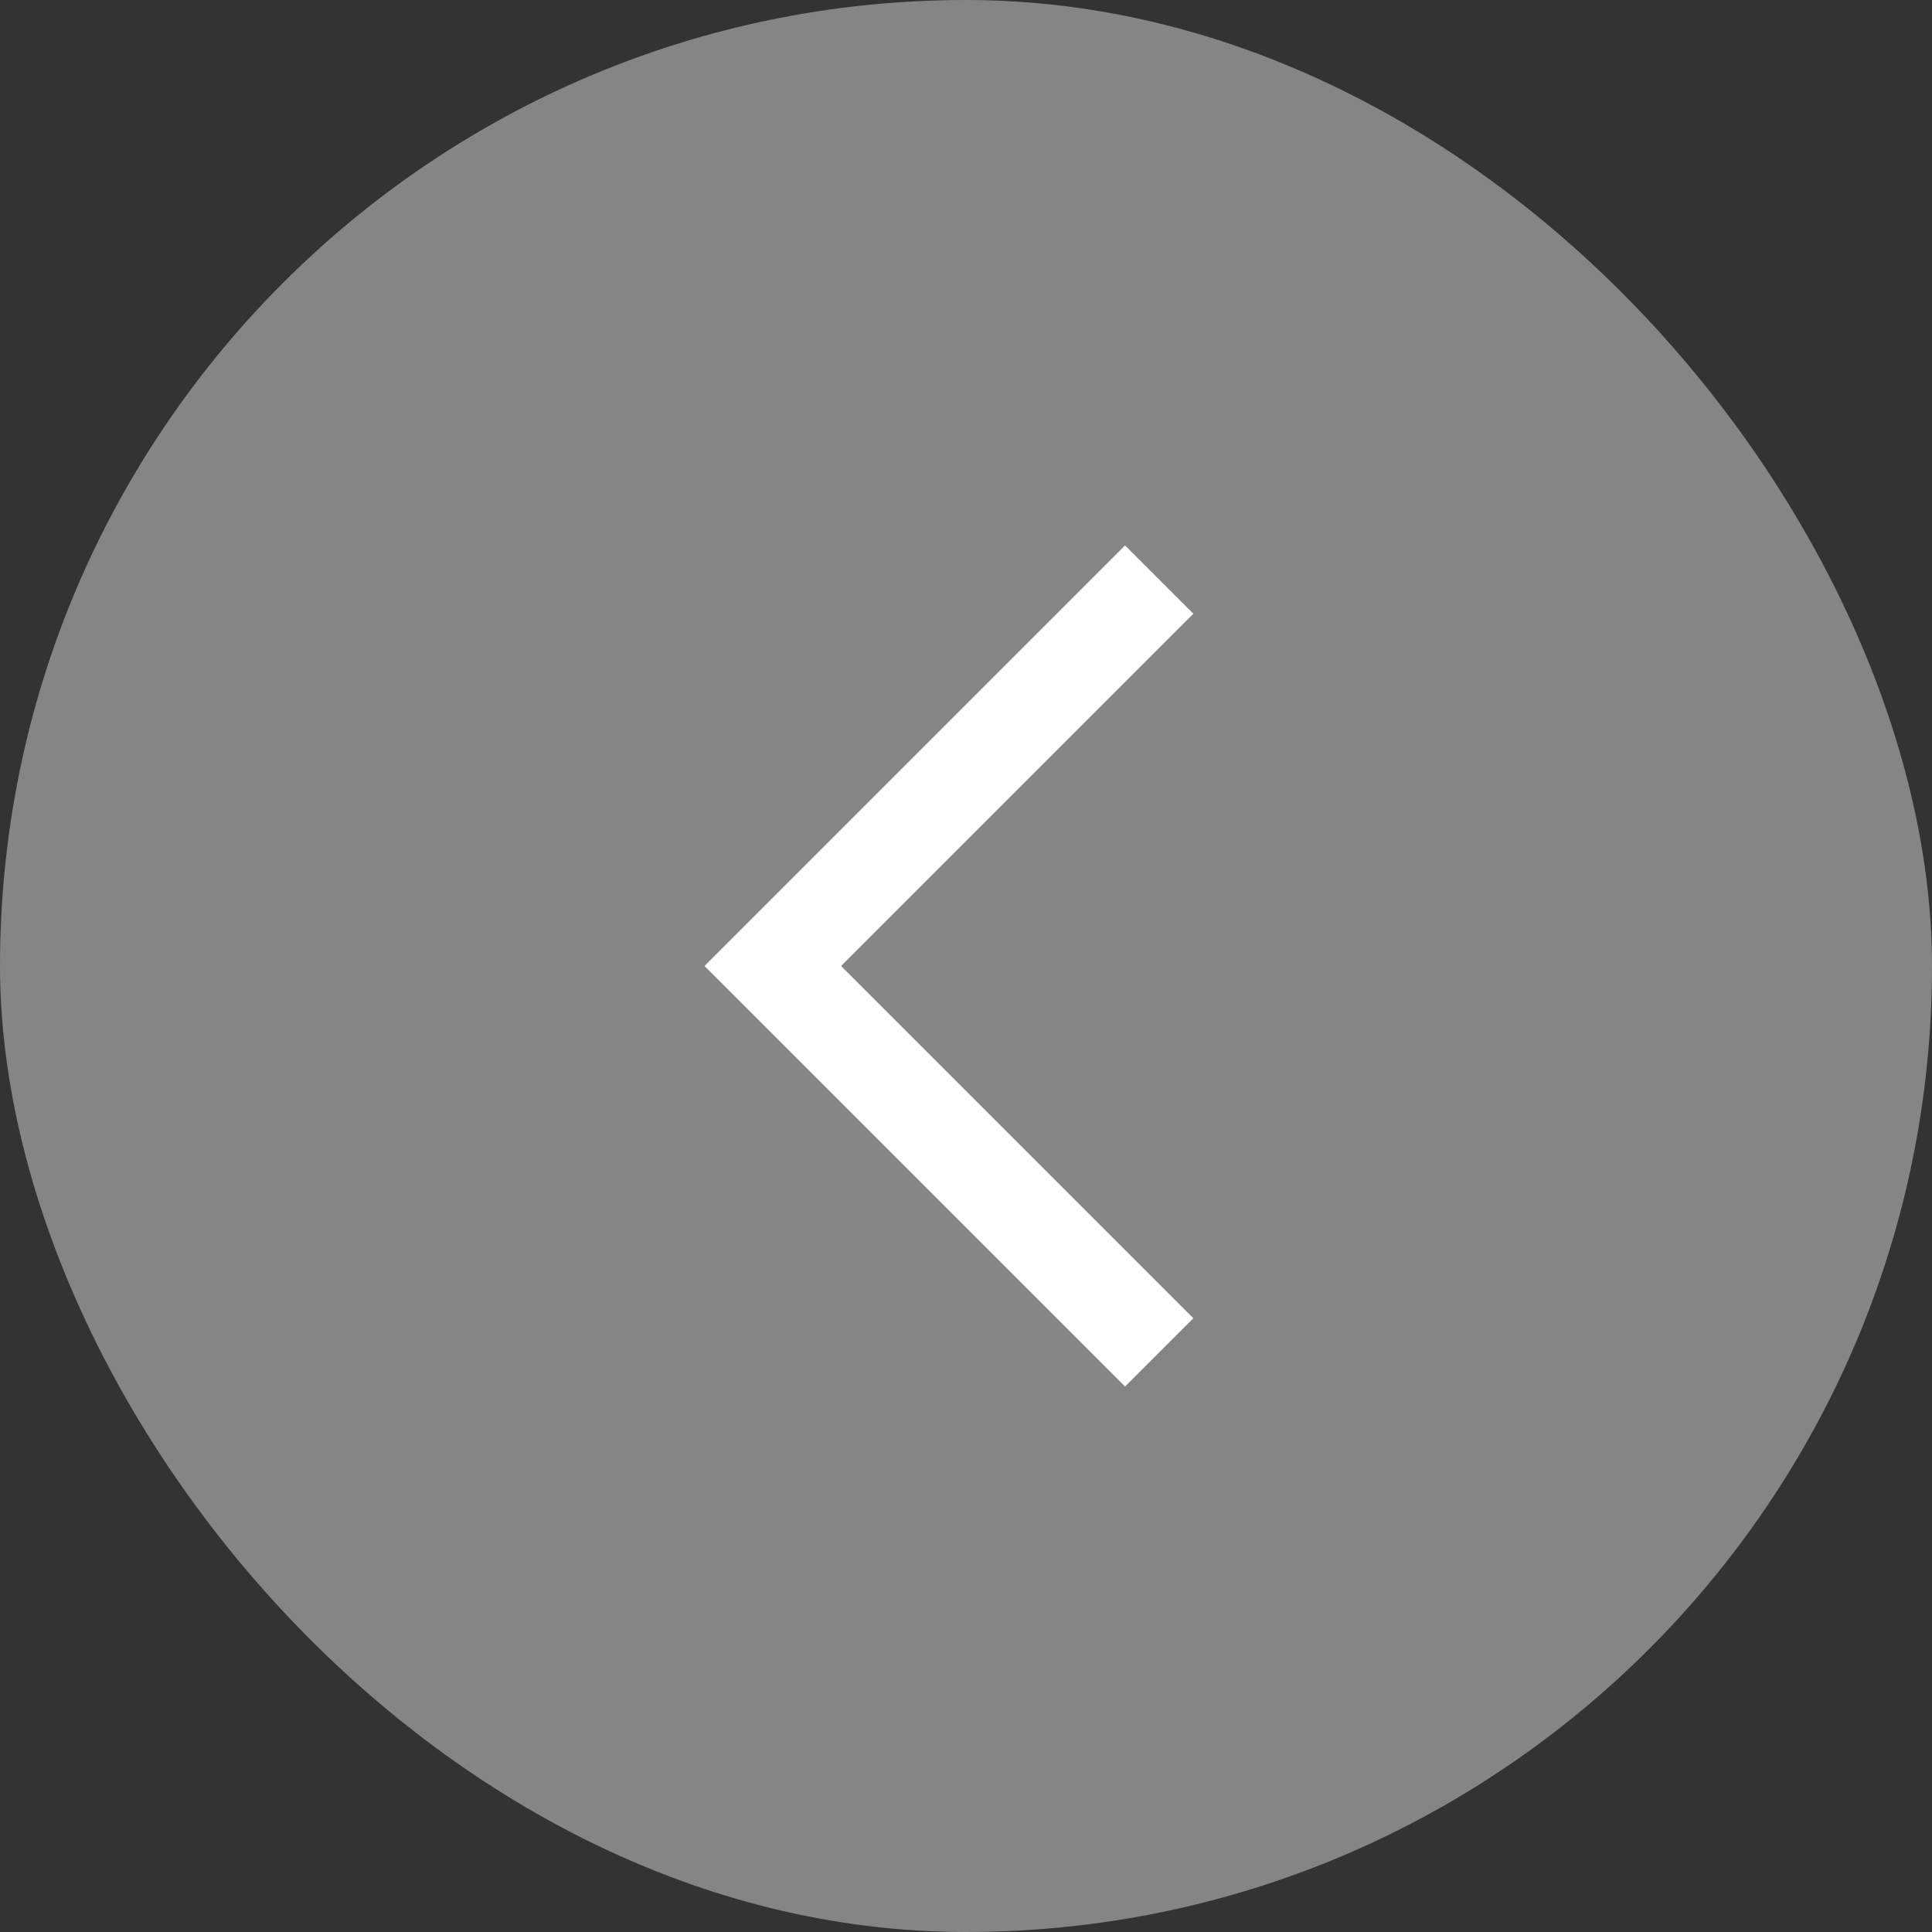 <svg width="40" height="40" viewBox="0 0 40 40" fill="none" xmlns="http://www.w3.org/2000/svg">
<rect x="0" y="0" width="40" height="40" fill="#333333" stroke="none"/>
<rect x="40" y="40" width="40" height="40" rx="20" transform="rotate(-180 40 40)" fill="white" fill-opacity="0.4"/>
<path d="M16 20L15.293 20.707L14.586 20L15.293 19.293L16 20ZM23.293 28.707L15.293 20.707L16.707 19.293L24.707 27.293L23.293 28.707ZM15.293 19.293L23.293 11.293L24.707 12.707L16.707 20.707L15.293 19.293Z" fill="white"/>
</svg>

